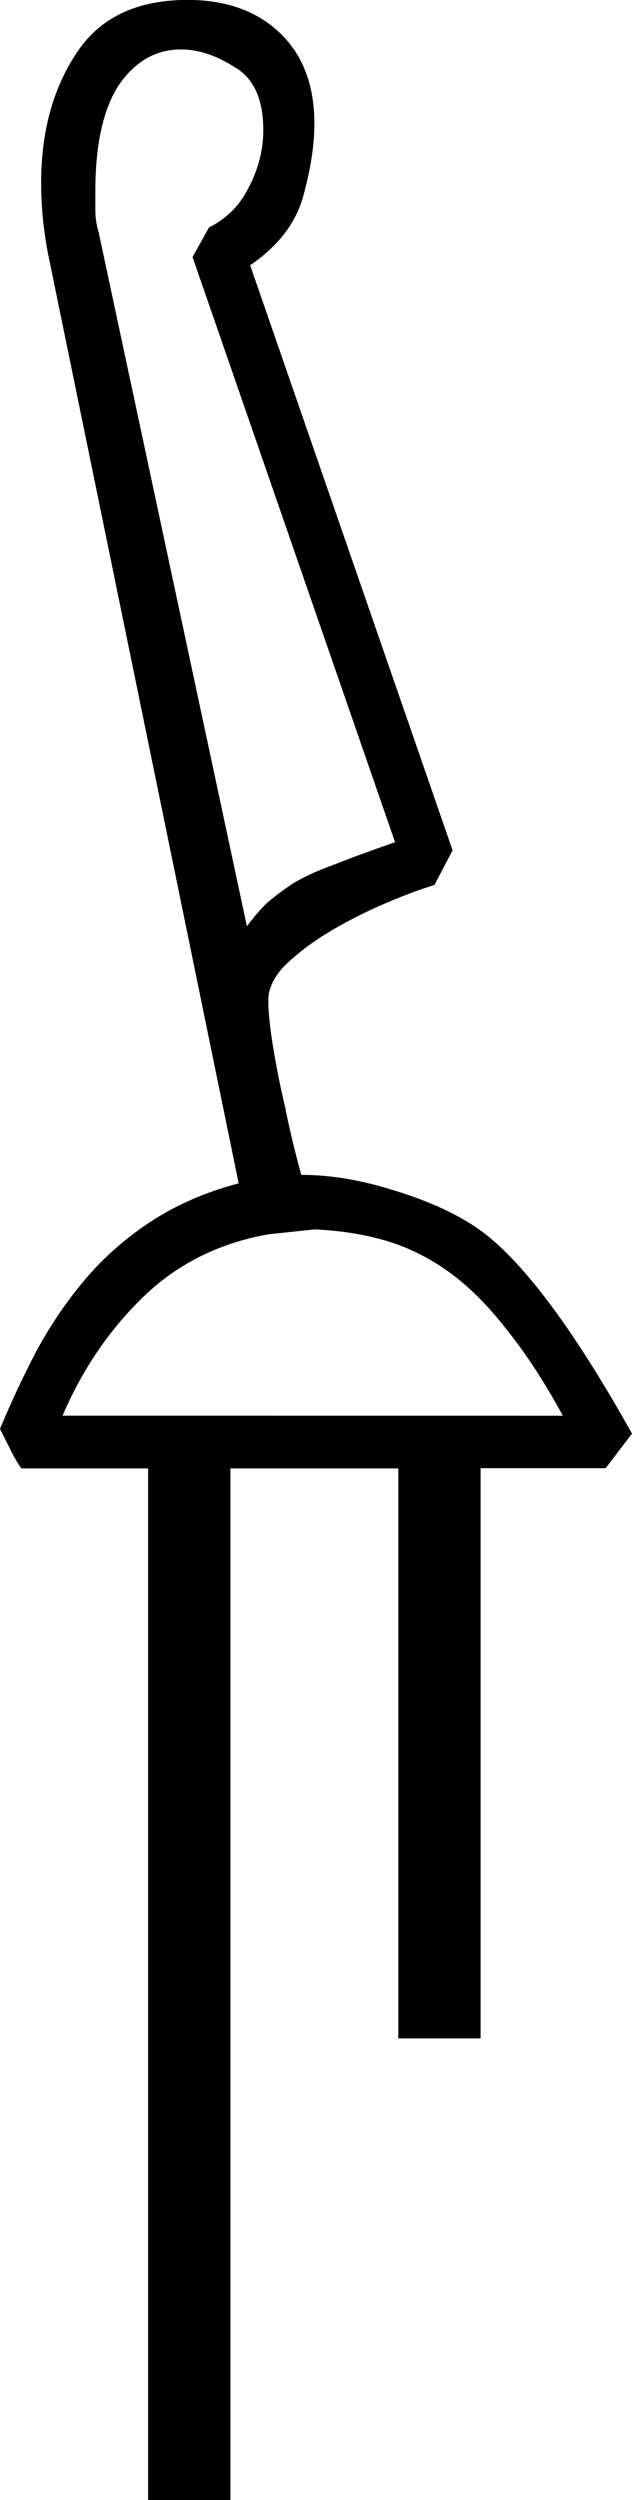 <?xml version="1.0" encoding="UTF-8" standalone="no"?>
<!-- Created with Inkscape (http://www.inkscape.org/) -->

<svg
   xmlns:dc="http://purl.org/dc/elements/1.1/"
   xmlns:cc="http://creativecommons.org/ns#"
   xmlns:rdf="http://www.w3.org/1999/02/22-rdf-syntax-ns#"
   xmlns:svg="http://www.w3.org/2000/svg"
   xmlns="http://www.w3.org/2000/svg"
   xmlns:sodipodi="http://sodipodi.sourceforge.net/DTD/sodipodi-0.dtd"
   xmlns:inkscape="http://www.inkscape.org/namespaces/inkscape"
   width="9.525mm"
   height="37.629mm"
   viewBox="0 0 9.525 37.629"
   version="1.1"
   id="svg17639"
   inkscape:version="0.92.4 (5da689c313, 2019-01-14)"
   sodipodi:docname="R14.svg">
  <defs
     id="defs17633" />
  <sodipodi:namedview
     id="base"
     pagecolor="#ffffff"
     bordercolor="#666666"
     borderopacity="1.0"
     inkscape:pageopacity="0.0"
     inkscape:pageshadow="2"
     inkscape:zoom="0.35"
     inkscape:cx="-348.97321"
     inkscape:cy="-377.14286"
     inkscape:document-units="mm"
     inkscape:current-layer="layer1"
     showgrid="false"
     fit-margin-top="0"
     fit-margin-left="0"
     fit-margin-right="0"
     fit-margin-bottom="0"
     inkscape:window-width="1920"
     inkscape:window-height="1017"
     inkscape:window-x="-8"
     inkscape:window-y="-8"
     inkscape:window-maximized="1" />
  <g
     inkscape:label="Layer 1"
     inkscape:groupmode="layer"
     id="layer1"
     transform="translate(-5.02,-11.419)">
    <g
       aria-label="𓋀"
       style="font-style:normal;font-variant:normal;font-weight:normal;font-stretch:normal;font-size:50.8px;line-height:1.25;font-family:sans-serif;-inkscape-font-specification:'sans-serif, Normal';font-variant-ligatures:normal;font-variant-caps:normal;font-variant-numeric:normal;font-feature-settings:normal;text-align:start;letter-spacing:0px;word-spacing:0px;writing-mode:lr-tb;text-anchor:start;fill:#000000;fill-opacity:1;stroke:none;stroke-width:0.265"
       id="text18186">
      <path
         d="M 5.02,32.925 Q 5.268,32.329 5.566,31.759 5.888,31.163 6.31,30.667 6.732,30.171 7.302,29.799 7.873,29.427 8.617,29.229 L 5.739,15.214 q -0.05,-0.273 -0.074,-0.521 -0.025,-0.273 -0.025,-0.521 0,-1.141 0.521,-1.935 0.521,-0.819 1.687,-0.819 0.868,0 1.389,0.496 0.521,0.496 0.521,1.364 0,0.496 -0.174,1.116 -0.174,0.595 -0.794,1.017 l 3.051,8.806 -0.273,0.521 q -0.397,0.124 -0.843,0.322 -0.446,0.198 -0.843,0.446 -0.347,0.223 -0.595,0.471 -0.223,0.248 -0.223,0.496 0,0.273 0.074,0.719 0.074,0.446 0.174,0.868 0.099,0.496 0.248,1.042 0.645,0 1.364,0.223 0.744,0.223 1.24,0.546 0.992,0.645 2.381,3.125 l -0.397,0.521 h -1.885 v 8.582 H 11.023 V 33.52 H 8.493 V 49.048 H 7.252 V 33.52 H 5.342 Q 5.268,33.421 5.169,33.222 Z m 3.721,-7.565 q 0.149,-0.198 0.298,-0.347 0.174,-0.149 0.397,-0.298 0.248,-0.149 0.595,-0.273 0.372,-0.149 0.943,-0.347 L 7.922,15.288 8.17,14.842 q 0.397,-0.198 0.595,-0.595 0.223,-0.422 0.223,-0.868 0,-0.695 -0.422,-0.943 -0.422,-0.273 -0.819,-0.273 -0.571,0 -0.943,0.546 -0.347,0.546 -0.347,1.587 0,0.149 0,0.298 0,0.149 0.05,0.322 z m 4.762,7.367 Q 13.082,31.957 12.66,31.436 12.238,30.891 11.792,30.568 11.345,30.246 10.849,30.097 10.353,29.948 9.758,29.923 l -0.695,0.074 q -1.116,0.198 -1.885,0.943 -0.769,0.744 -1.215,1.786 z"
         style="stroke-width:0.265"
         id="path18188"
         inkscape:connector-curvature="0" />
    </g>
  </g>
</svg>
